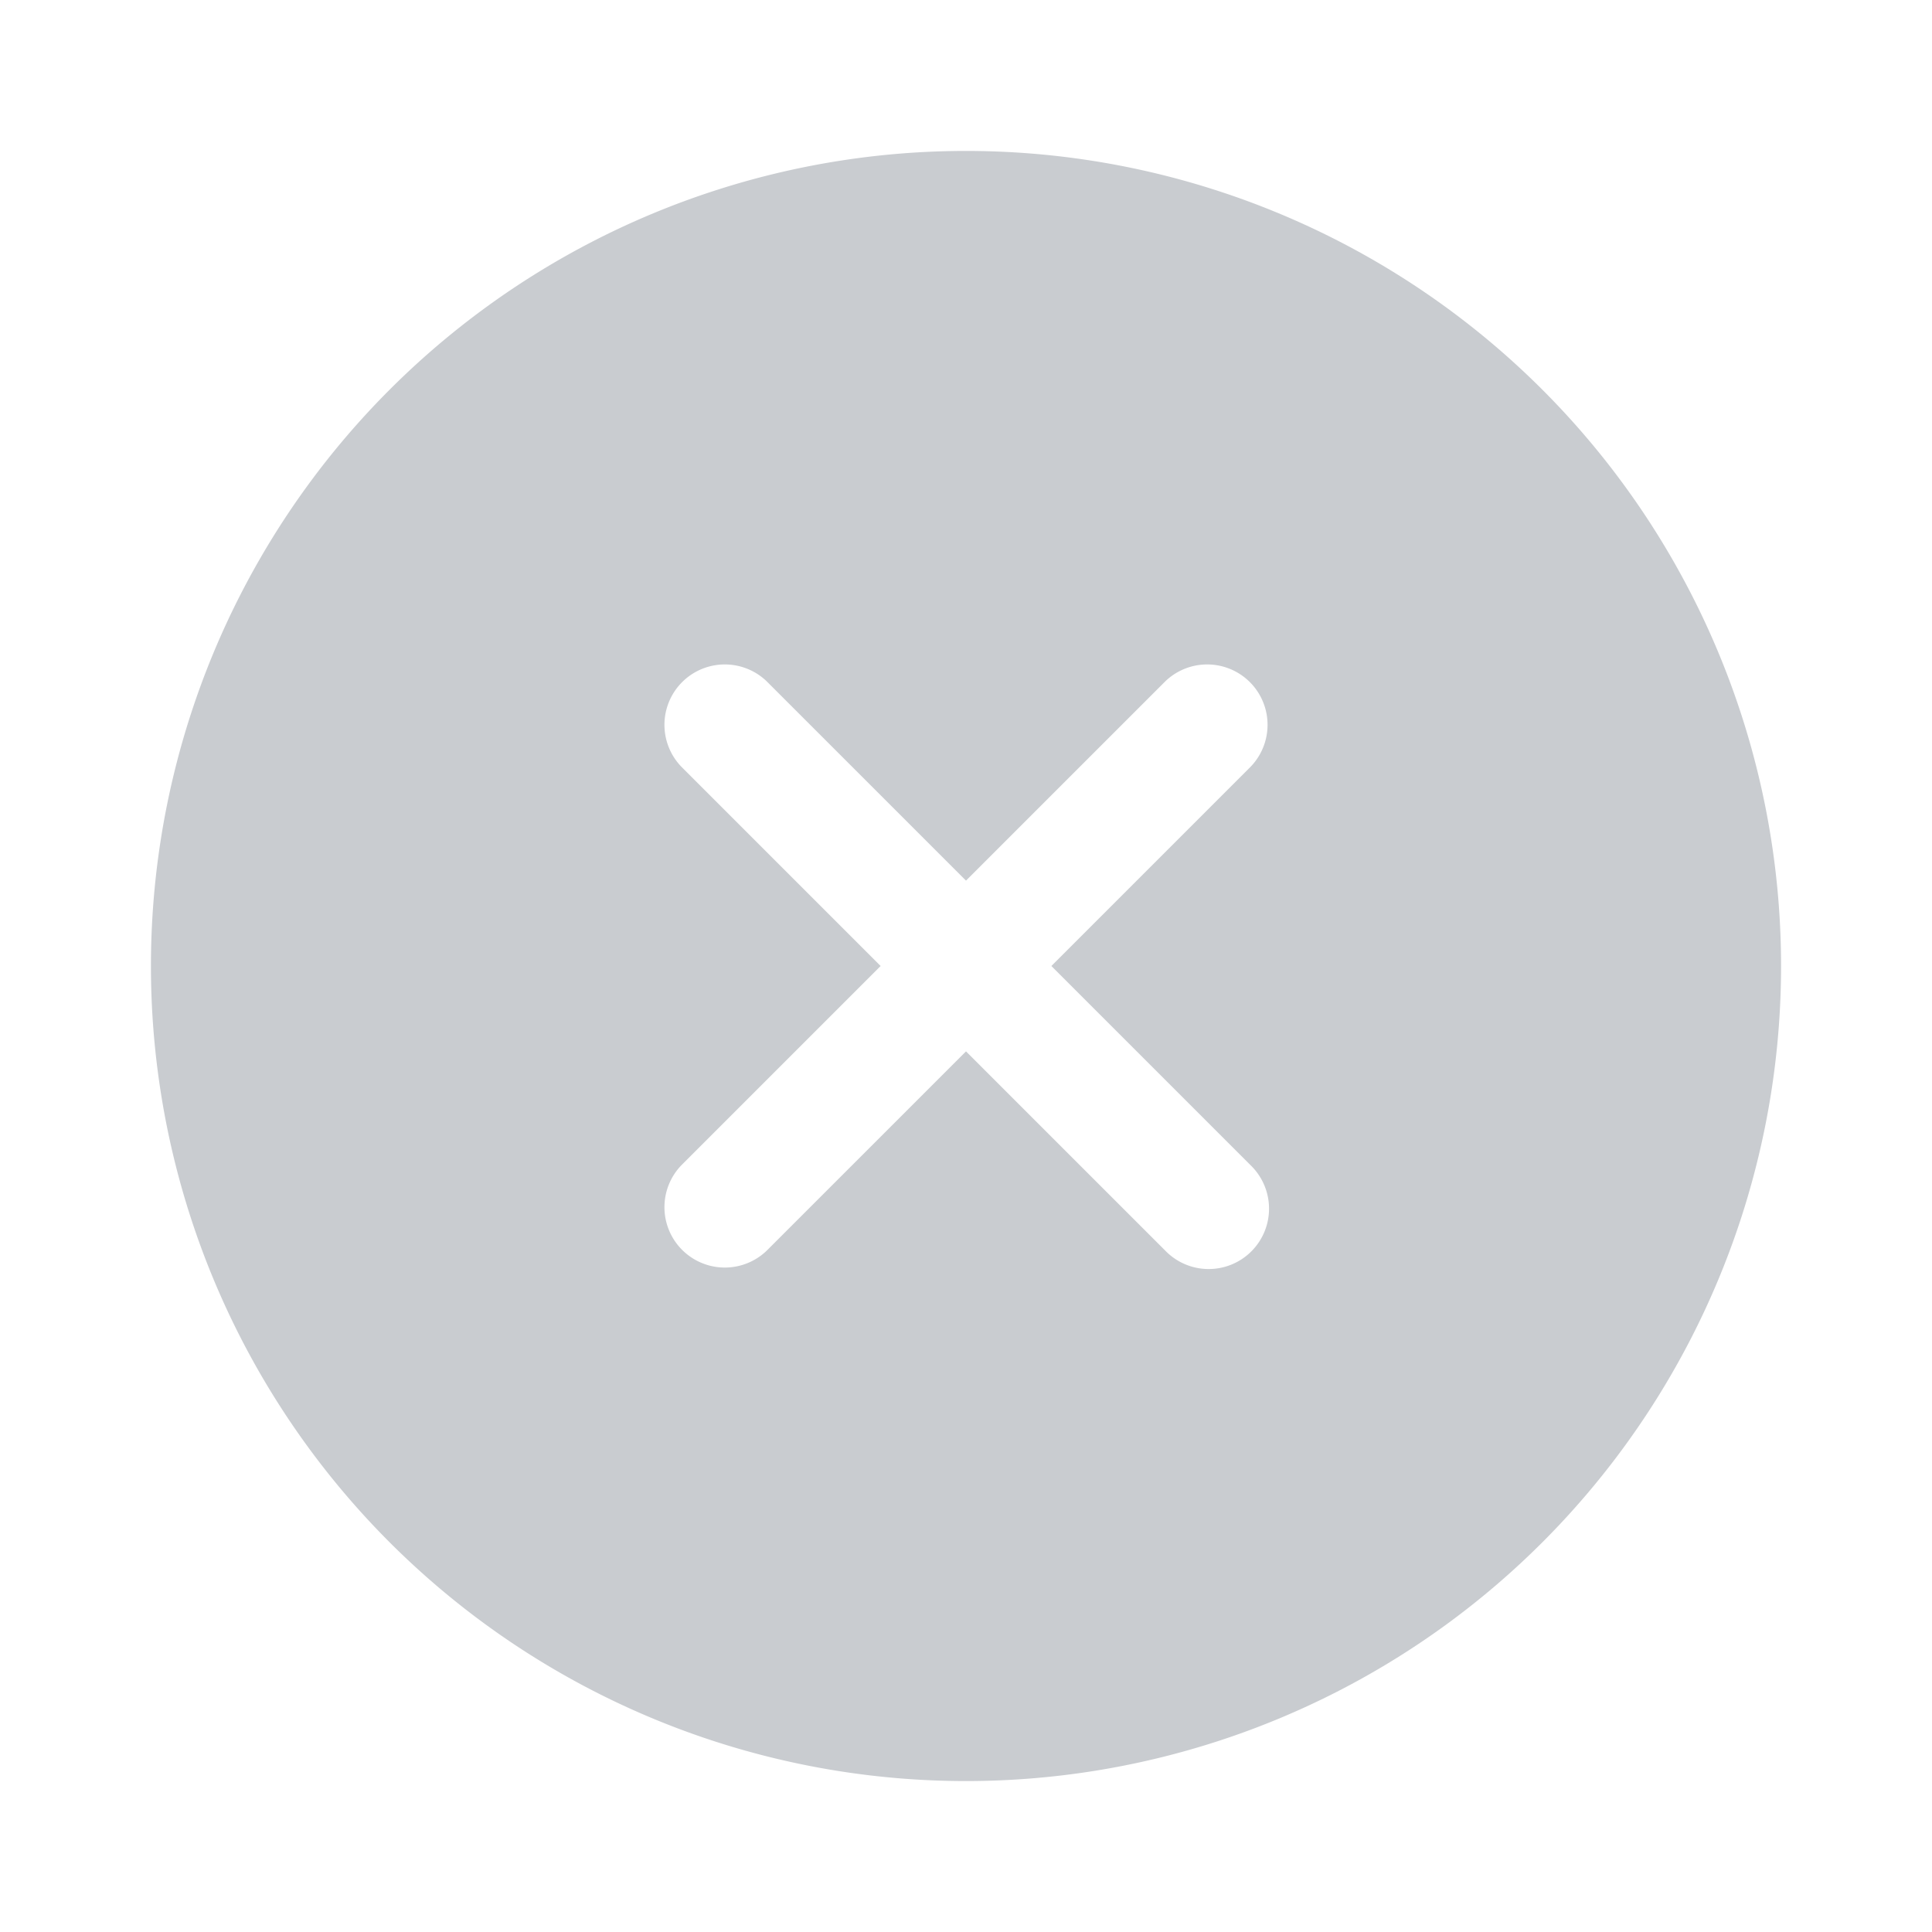 <svg xmlns="http://www.w3.org/2000/svg" width="16" height="16" viewBox="0 0 16 16" fill="none"><path fill-rule="evenodd" clip-rule="evenodd" d="M8 14.75a6.75 6.75 0 1 0 0-13.5 6.75 6.75 0 0 0 0 13.5Zm1.65-9.107a.5.5 0 0 1 .707.707L8.707 8l1.65 1.65a.5.5 0 1 1-.707.707L8 8.707l-1.65 1.65a.5.5 0 0 1-.707-.707L7.293 8l-1.65-1.65a.5.5 0 0 1 .707-.707L8 7.293l1.65-1.65Z" fill="#C9CCD0"/></svg>